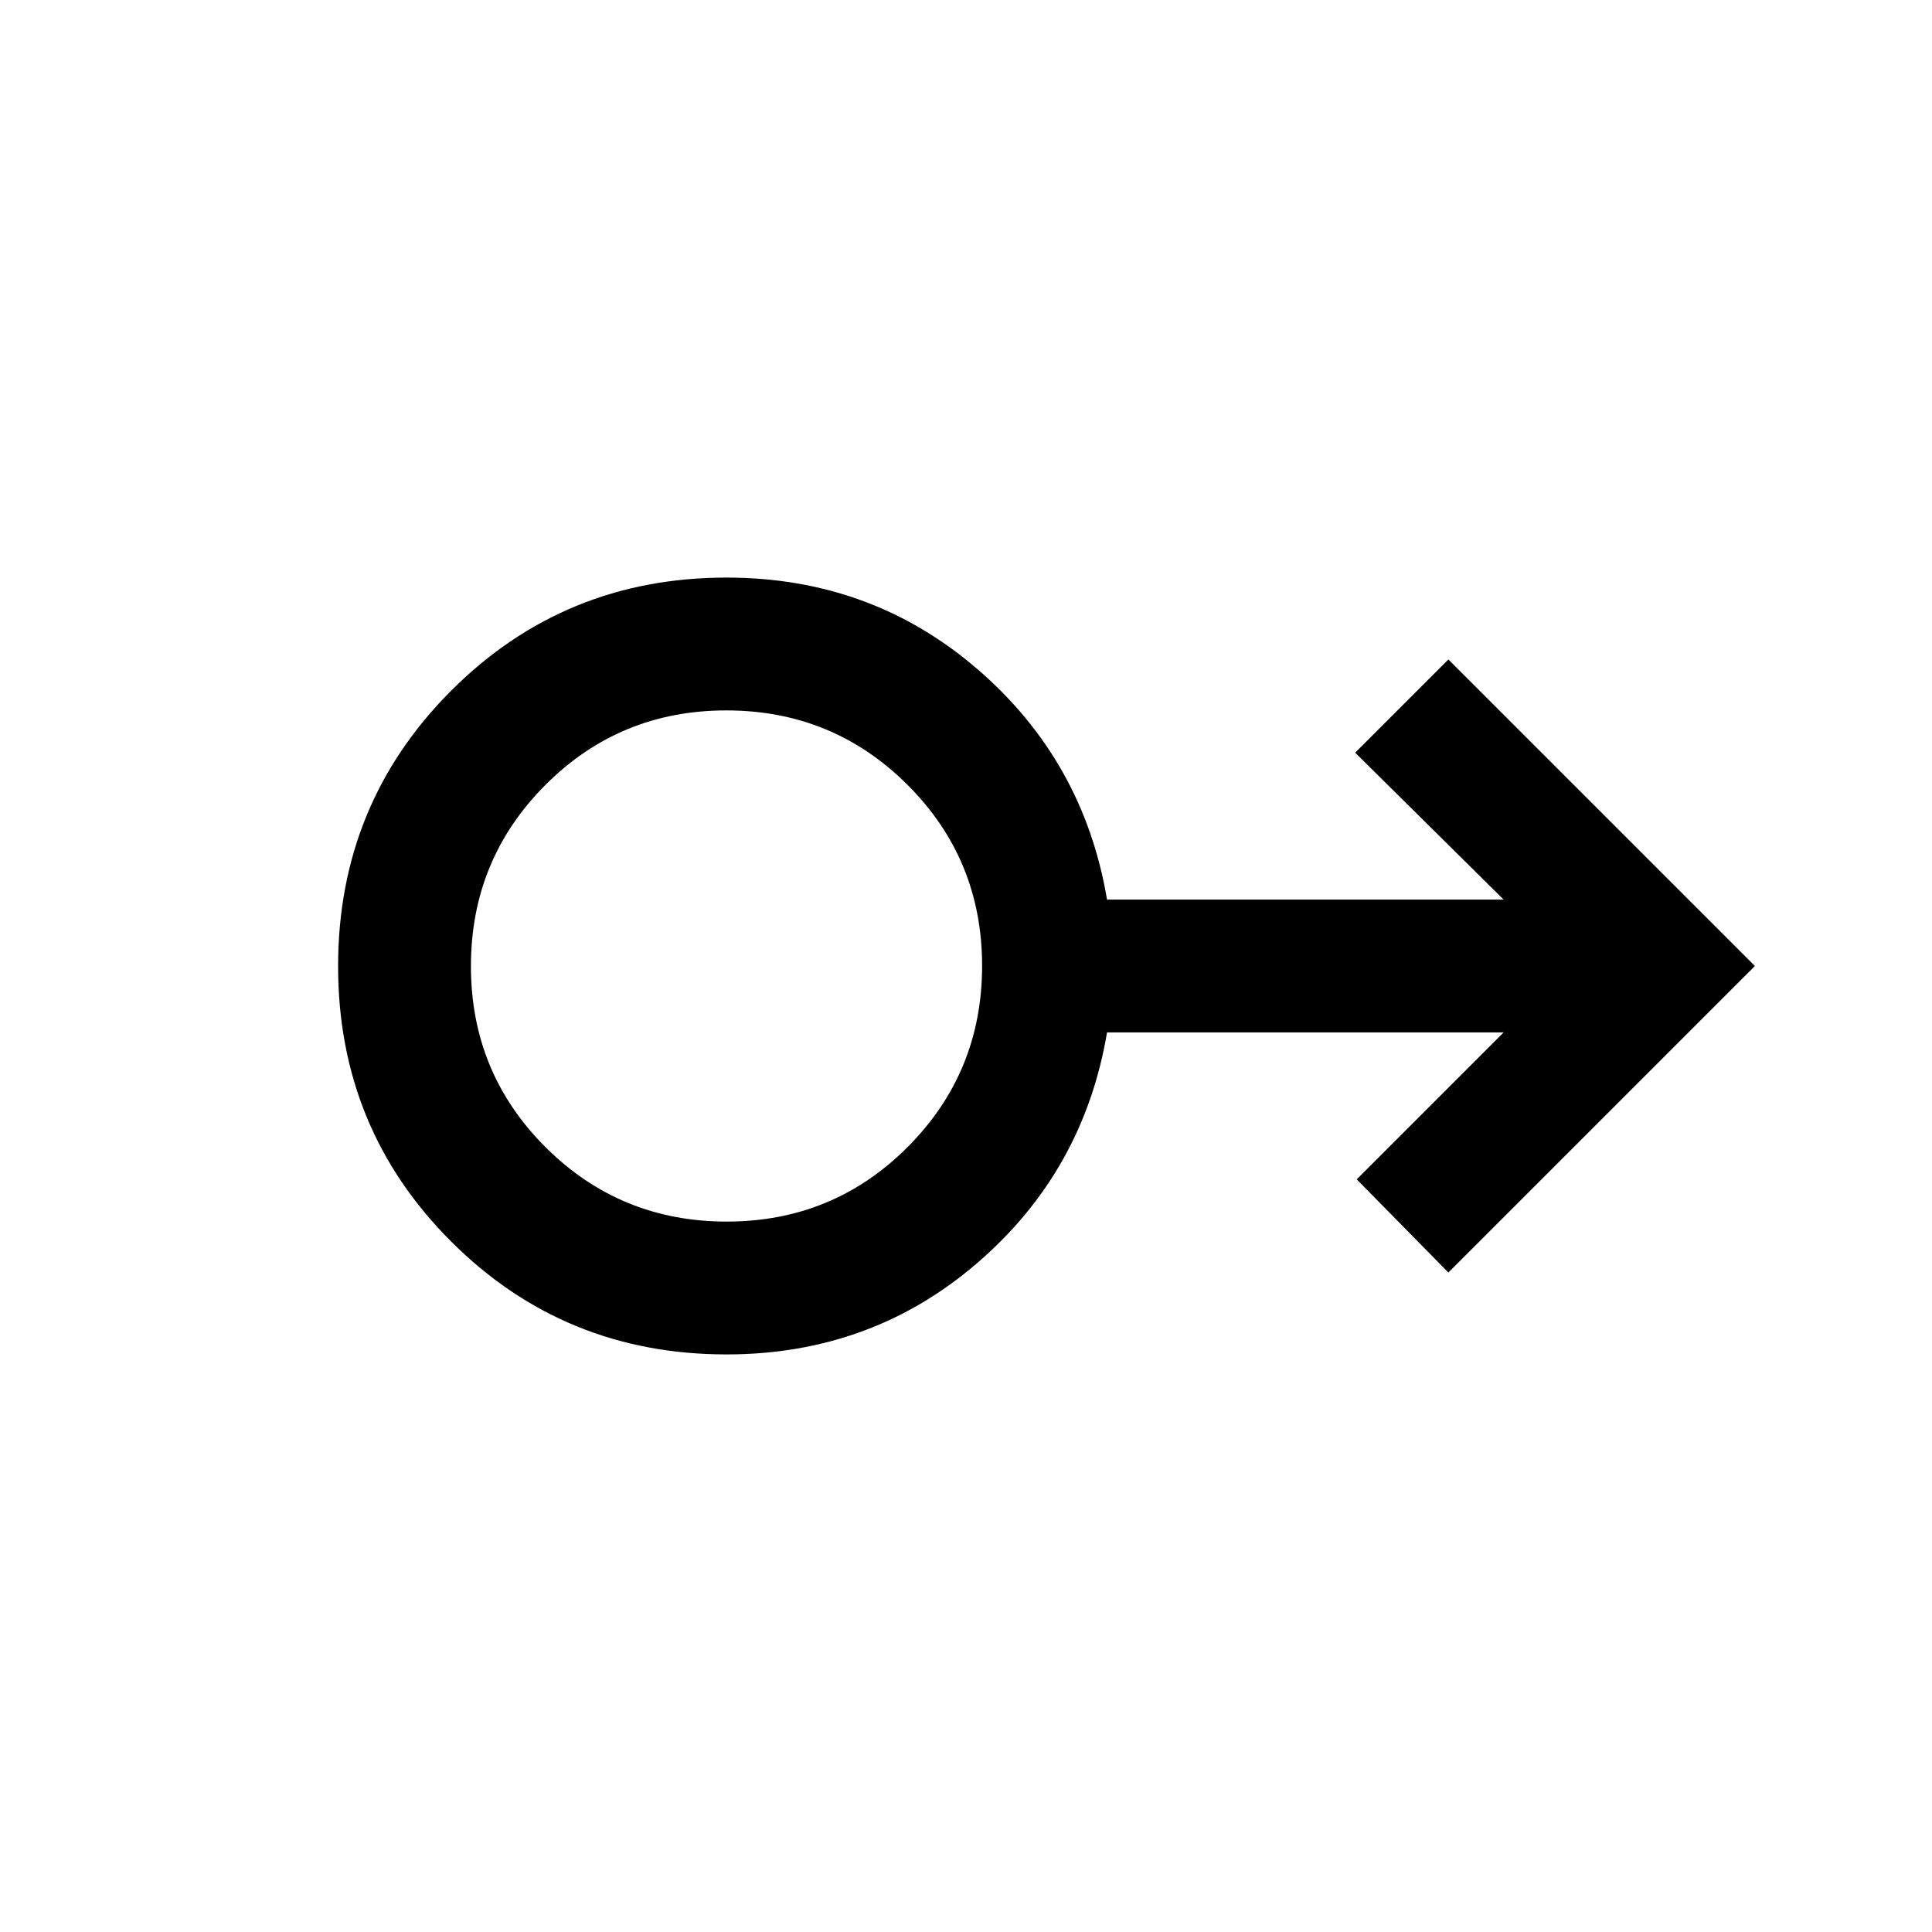 <svg xmlns="http://www.w3.org/2000/svg" height="24" viewBox="0 -960 960 960" width="24"><path d="M361-287q-80.7 0-136.85-56.12Q168-399.23 168-479.89q0-80.65 56.15-136.88Q280.3-673 361-673q71.92 0 124.69 45.5Q538.46-582 550.08-513h197.07l-73.77-73 46.31-46.31L872-480 719.69-327.69 674.15-374l73-73H550.08q-11.62 69-64.39 114.5T361-287Zm.09-66q52.95 0 89.93-37.07Q488-427.14 488-480.09q0-52.95-37.07-89.93Q413.86-607 360.91-607q-52.95 0-89.93 37.07Q234-532.86 234-479.91q0 52.95 37.07 89.93Q308.14-353 361.09-353ZM361-480Z"/></svg>